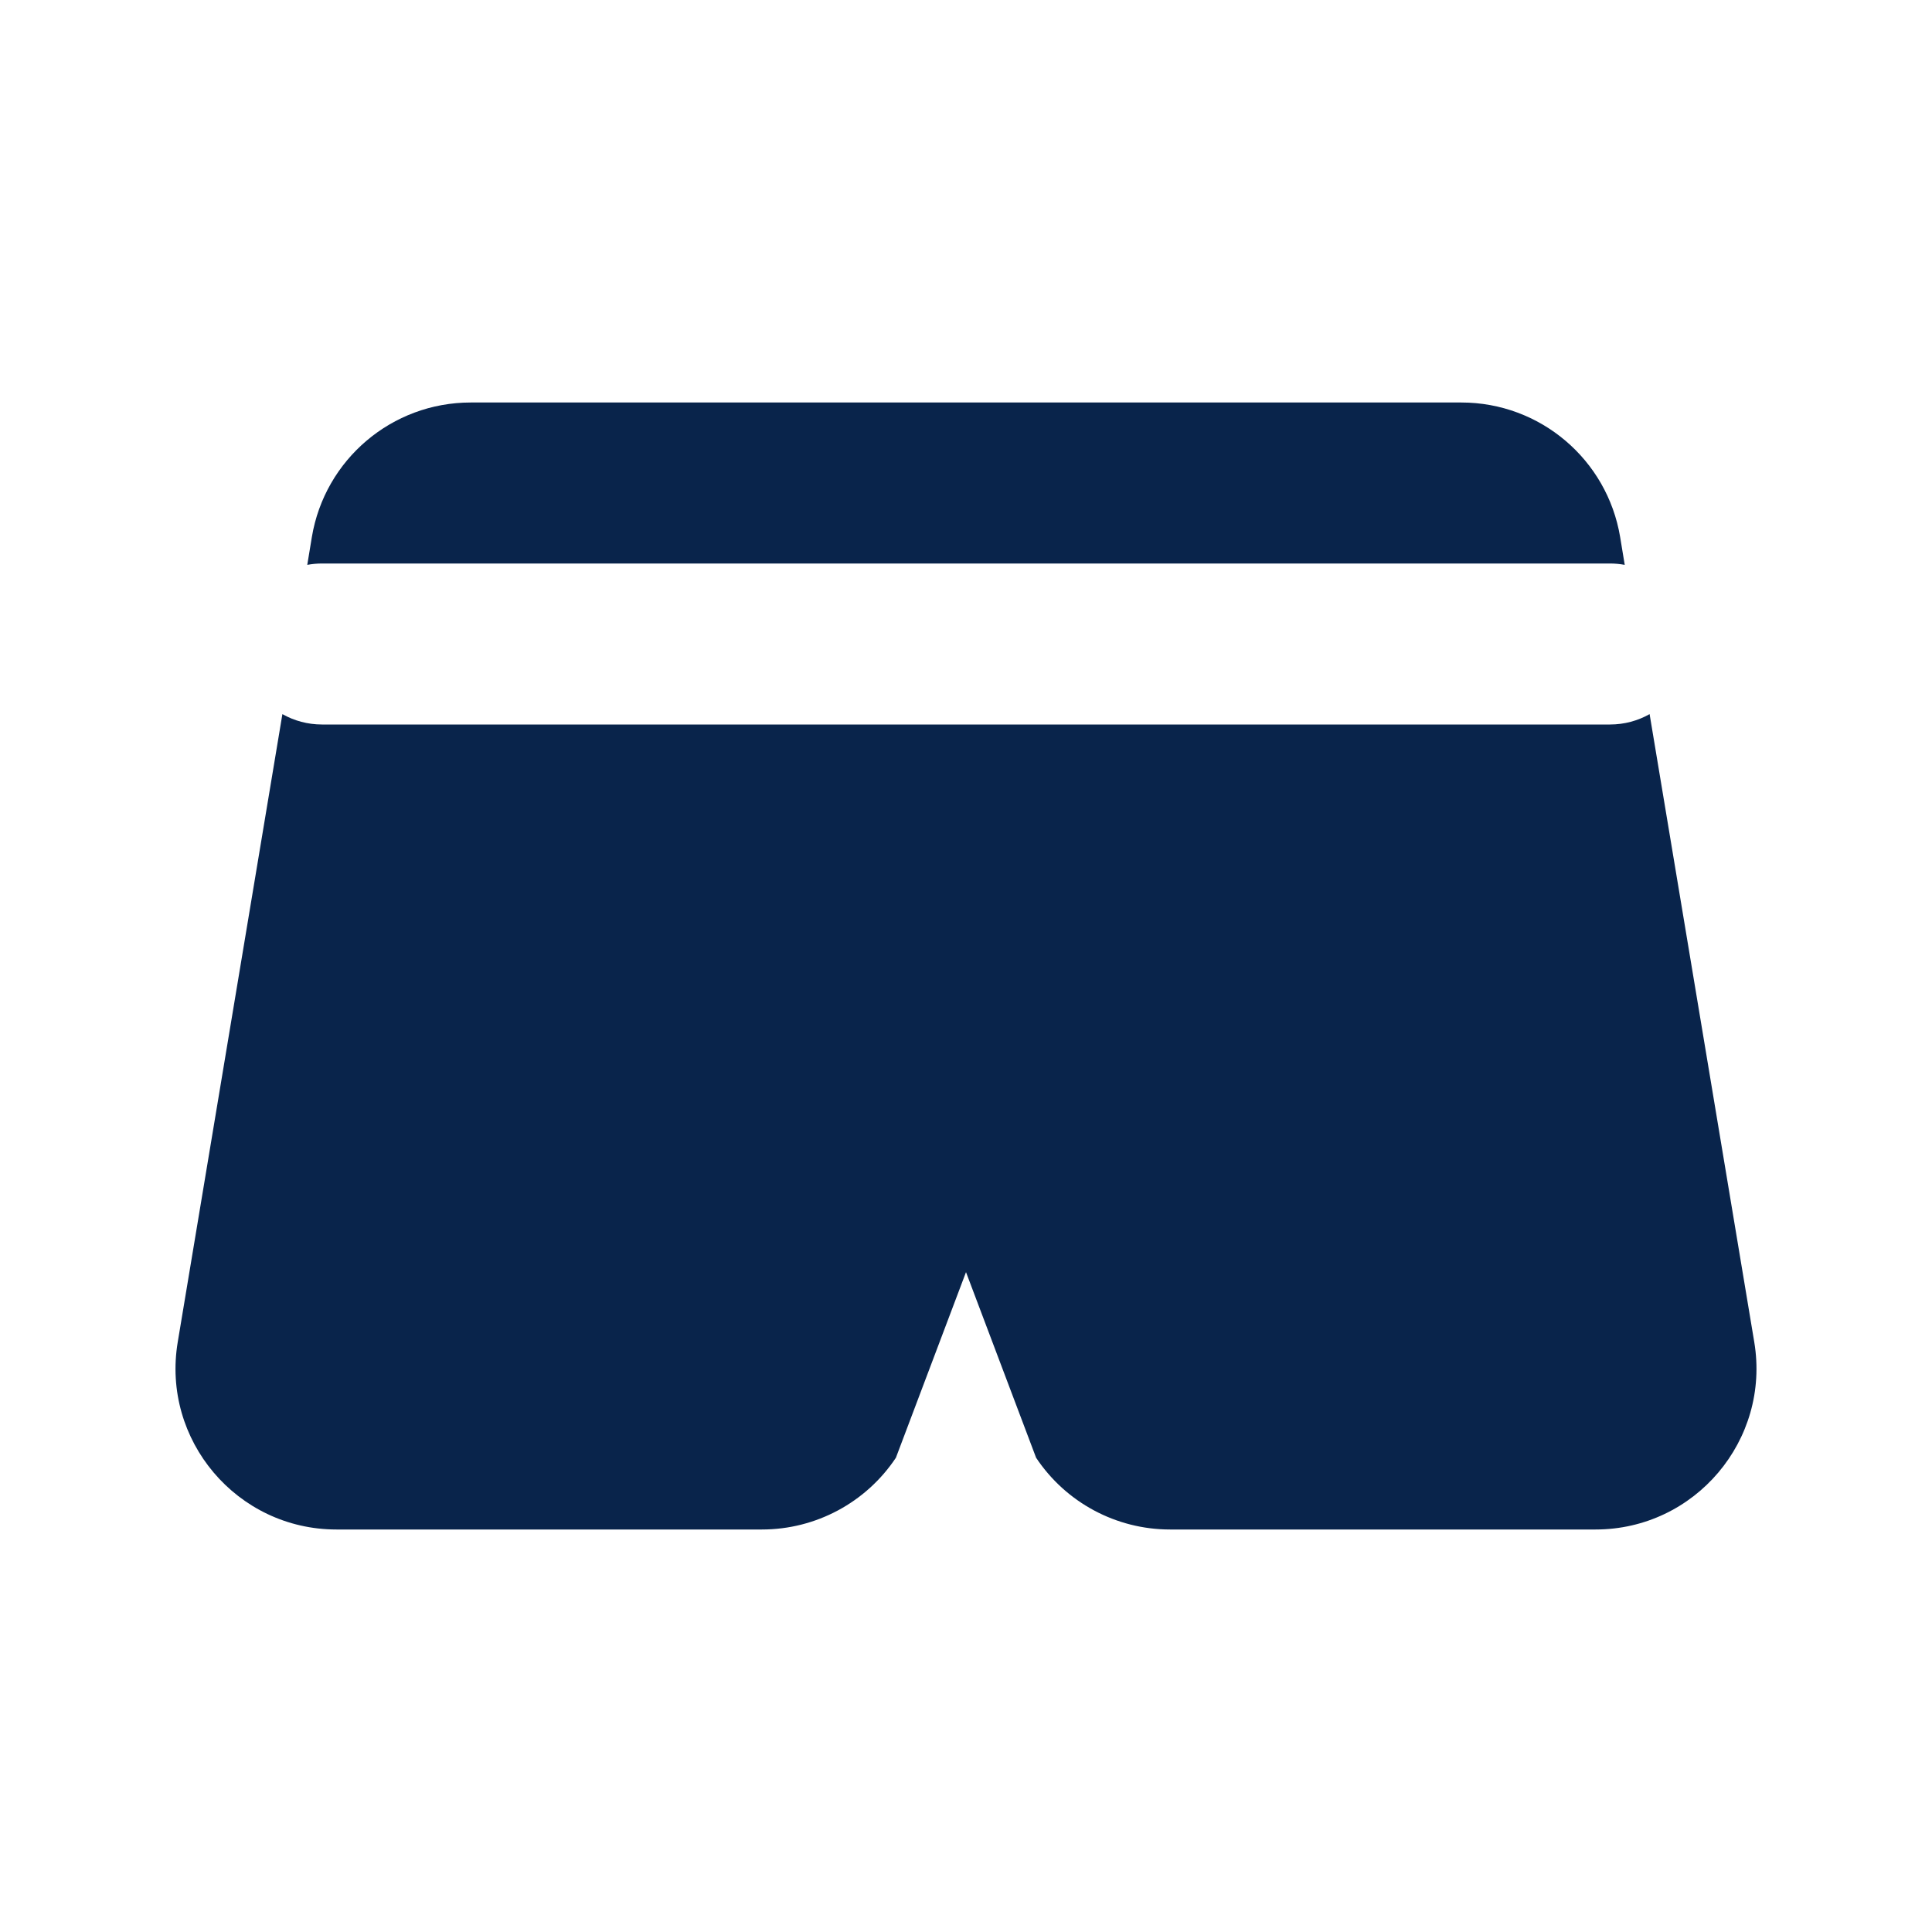 <?xml version="1.0" encoding="UTF-8"?>
<svg width="24px" height="24px" viewBox="0 0 24 24" version="1.1" xmlns="http://www.w3.org/2000/svg" xmlns:xlink="http://www.w3.org/1999/xlink">
    <title>shorts_fill</title>
    <g id="Icon" stroke="none" stroke-width="1" fill="none" fill-rule="evenodd">
        <g id="Part" transform="translate(-576, -144)" fill-rule="nonzero">
            <g id="shorts_fill" transform="translate(576, 144)">
                <path d="M24,0 L24,24 L0,24 L0,0 L24,0 Z M12.593,23.258 L12.582,23.26 L12.511,23.295 L12.492,23.299 L12.492,23.299 L12.477,23.295 L12.406,23.26 C12.396,23.256 12.387,23.259 12.382,23.265 L12.378,23.276 L12.361,23.703 L12.366,23.723 L12.377,23.736 L12.48,23.81 L12.495,23.814 L12.495,23.814 L12.507,23.81 L12.611,23.736 L12.623,23.72 L12.623,23.72 L12.627,23.703 L12.61,23.276 C12.608,23.266 12.601,23.259 12.593,23.258 L12.593,23.258 Z M12.858,23.145 L12.845,23.147 L12.66,23.24 L12.65,23.25 L12.65,23.25 L12.647,23.261 L12.665,23.691 L12.67,23.703 L12.67,23.703 L12.678,23.71 L12.879,23.803 C12.891,23.807 12.902,23.803 12.908,23.795 L12.912,23.781 L12.878,23.167 C12.875,23.155 12.867,23.147 12.858,23.145 L12.858,23.145 Z M12.143,23.147 C12.133,23.142 12.122,23.145 12.116,23.153 L12.11,23.167 L12.076,23.781 C12.075,23.793 12.083,23.802 12.093,23.805 L12.108,23.803 L12.309,23.71 L12.319,23.702 L12.319,23.702 L12.323,23.691 L12.34,23.261 L12.337,23.249 L12.337,23.249 L12.328,23.24 L12.143,23.147 Z" id="MingCute"></path>
                <path d="M5.847,5 C4.869,5 4.035,5.707 3.874,6.671 L3.817,7.017 C3.876,7.006 3.937,7 4,7 L20,7 C20.063,7 20.124,7.006 20.183,7.017 L20.126,6.671 C19.965,5.707 19.131,5 18.153,5 L5.847,5 Z M20.492,8.871 C20.347,8.953 20.179,9 20,9 L4,9 C3.821,9 3.653,8.953 3.508,8.871 L2.208,16.671 C2.004,17.89 2.945,19 4.18,19 L9.465,19 C10.133,19 10.758,18.666 11.129,18.109 L12,15.803 L12.871,18.109 C13.242,18.666 13.866,19 14.535,19 L19.82,19 C21.055,19 21.995,17.89 21.792,16.671 L20.492,8.871 Z" id="形状" fill="#09244B"></path>
            </g>
        </g>
    </g>
</svg>